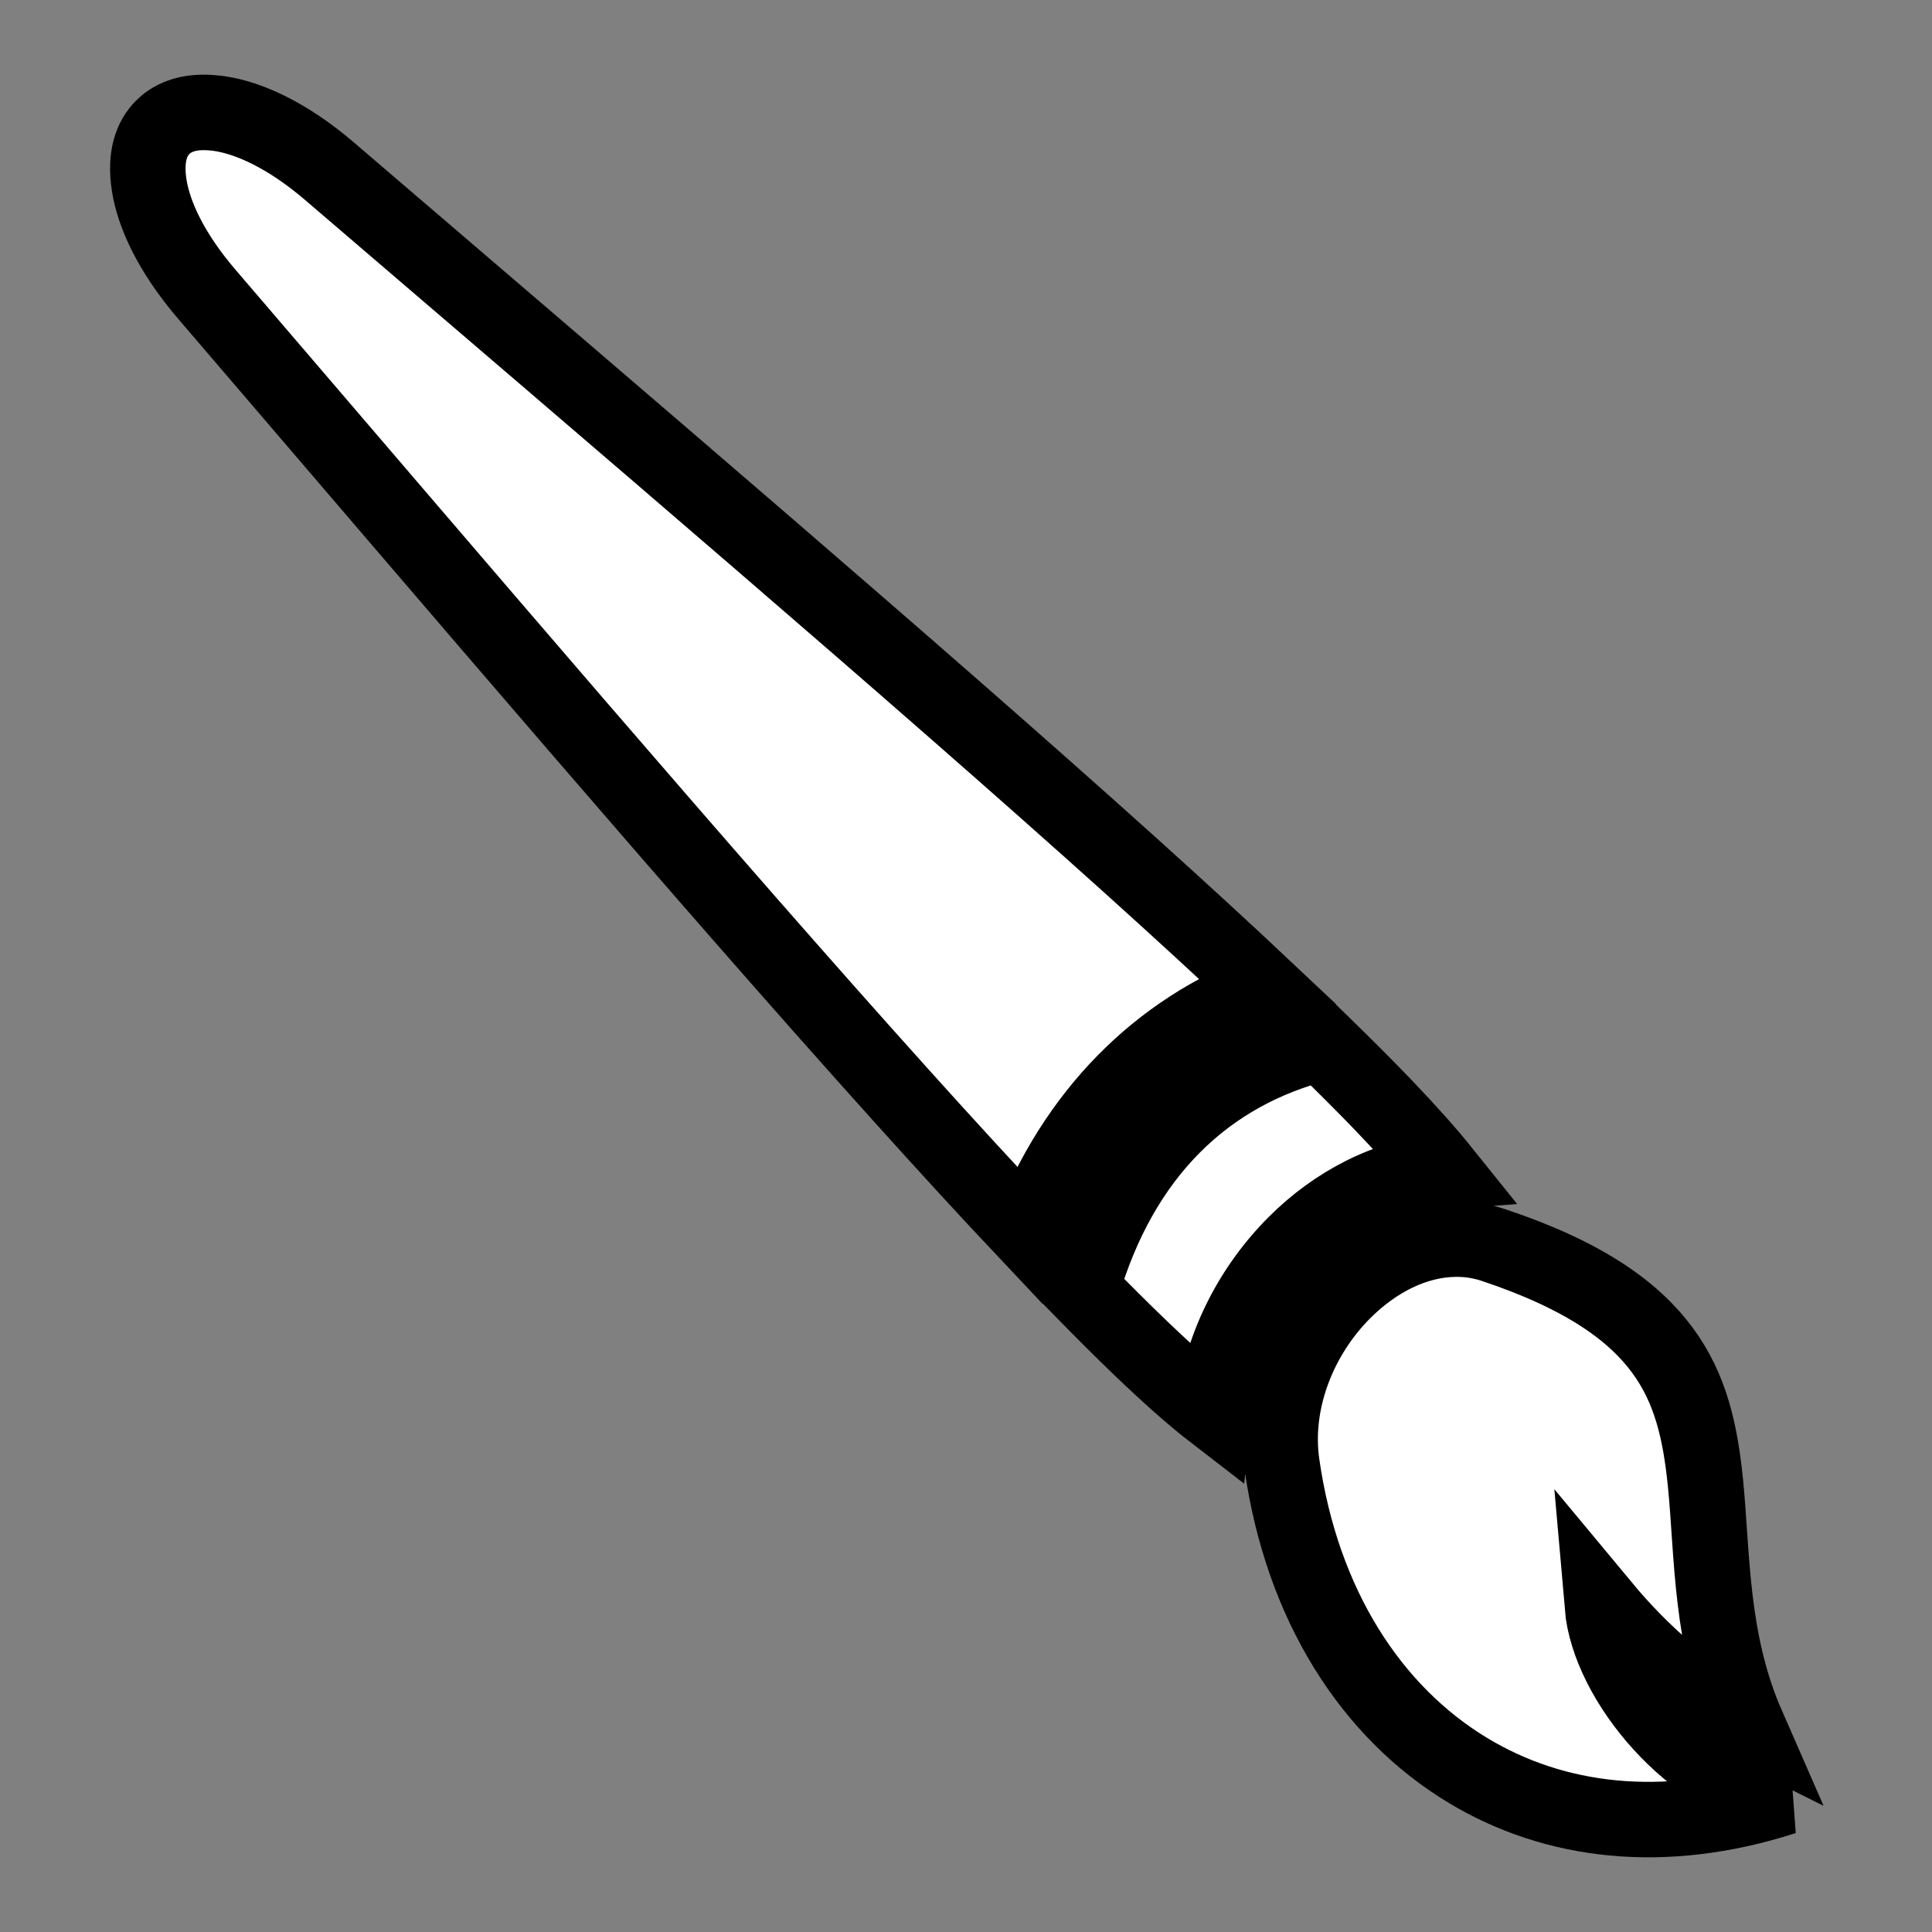 <?xml version="1.0" encoding="UTF-8"?>
<svg xmlns="http://www.w3.org/2000/svg" xmlns:xlink="http://www.w3.org/1999/xlink" 
width="128px" 
height="128px" 
viewBox="0 0 128 128" 
version="1.1" 
style="rotate: 90deg; scale:0.20;">
<rect x="0" y="0" width="128" height="128" fill="#808080" stroke="none"/>
<g id="surface1">
<path style="fill-rule:nonzero;fill:rgb(100%,100%,100%);fill-opacity:1;stroke-width:20;stroke-linecap:butt;stroke-linejoin:miter;stroke:rgb(0%,0%,0%);stroke-opacity:1;stroke-miterlimit:4;" d="M 54.438 29.797 C 54.031 29.781 53.641 29.797 53.234 29.797 C 48.547 29.969 45.312 31.547 43.125 33.734 C 40.188 36.672 38.359 41.422 39.531 49.047 C 40.703 56.656 45.219 66.797 54.812 77.984 C 122.703 157.188 187.734 233.547 238.516 289.953 C 250.781 303.594 262.203 316.031 272.641 327.094 C 284.734 295.188 307.203 272.938 335.531 262.375 C 324.703 252.172 312.594 241.062 299.344 229.125 C 242.938 178.359 166.578 113.312 87.375 45.422 C 76.188 35.828 66.047 31.328 58.422 30.141 C 57.109 29.938 55.781 29.828 54.438 29.797 Z M 350.219 276.438 C 319.766 284.062 296.984 305.625 286.609 341.656 C 292.266 347.438 297.562 352.734 302.391 357.359 C 309.969 364.625 316.484 370.359 321.609 374.312 C 323.375 357.094 331.641 341.25 343.25 329.625 C 353.844 319 367.75 311.625 382.375 310.531 C 378.5 305.703 373.234 299.781 366.75 293.016 C 361.906 287.969 356.328 282.391 350.219 276.438 Z M 385.578 328.391 C 375.172 328.516 364.641 333.656 355.984 342.344 C 344.453 353.906 337.312 371.188 339.719 388.031 C 345.062 425.375 363.469 453.844 389.188 469.281 C 411.906 482.906 440.641 486.625 472.828 476.266 C 448.609 472.25 426.344 445.547 424.625 425.609 C 435.266 438.422 448.562 450.156 463.062 457.359 C 453.172 434.781 453.859 411.906 451.969 393.031 C 450.609 379.516 448.078 368.062 440.594 357.875 C 433.109 347.703 420.172 338.078 395.844 329.969 C 392.531 328.859 389.062 328.328 385.578 328.391 Z M 385.578 328.391 " transform="matrix(0.25,0,0,0.25,0,0)"/>
</g>
</svg>
